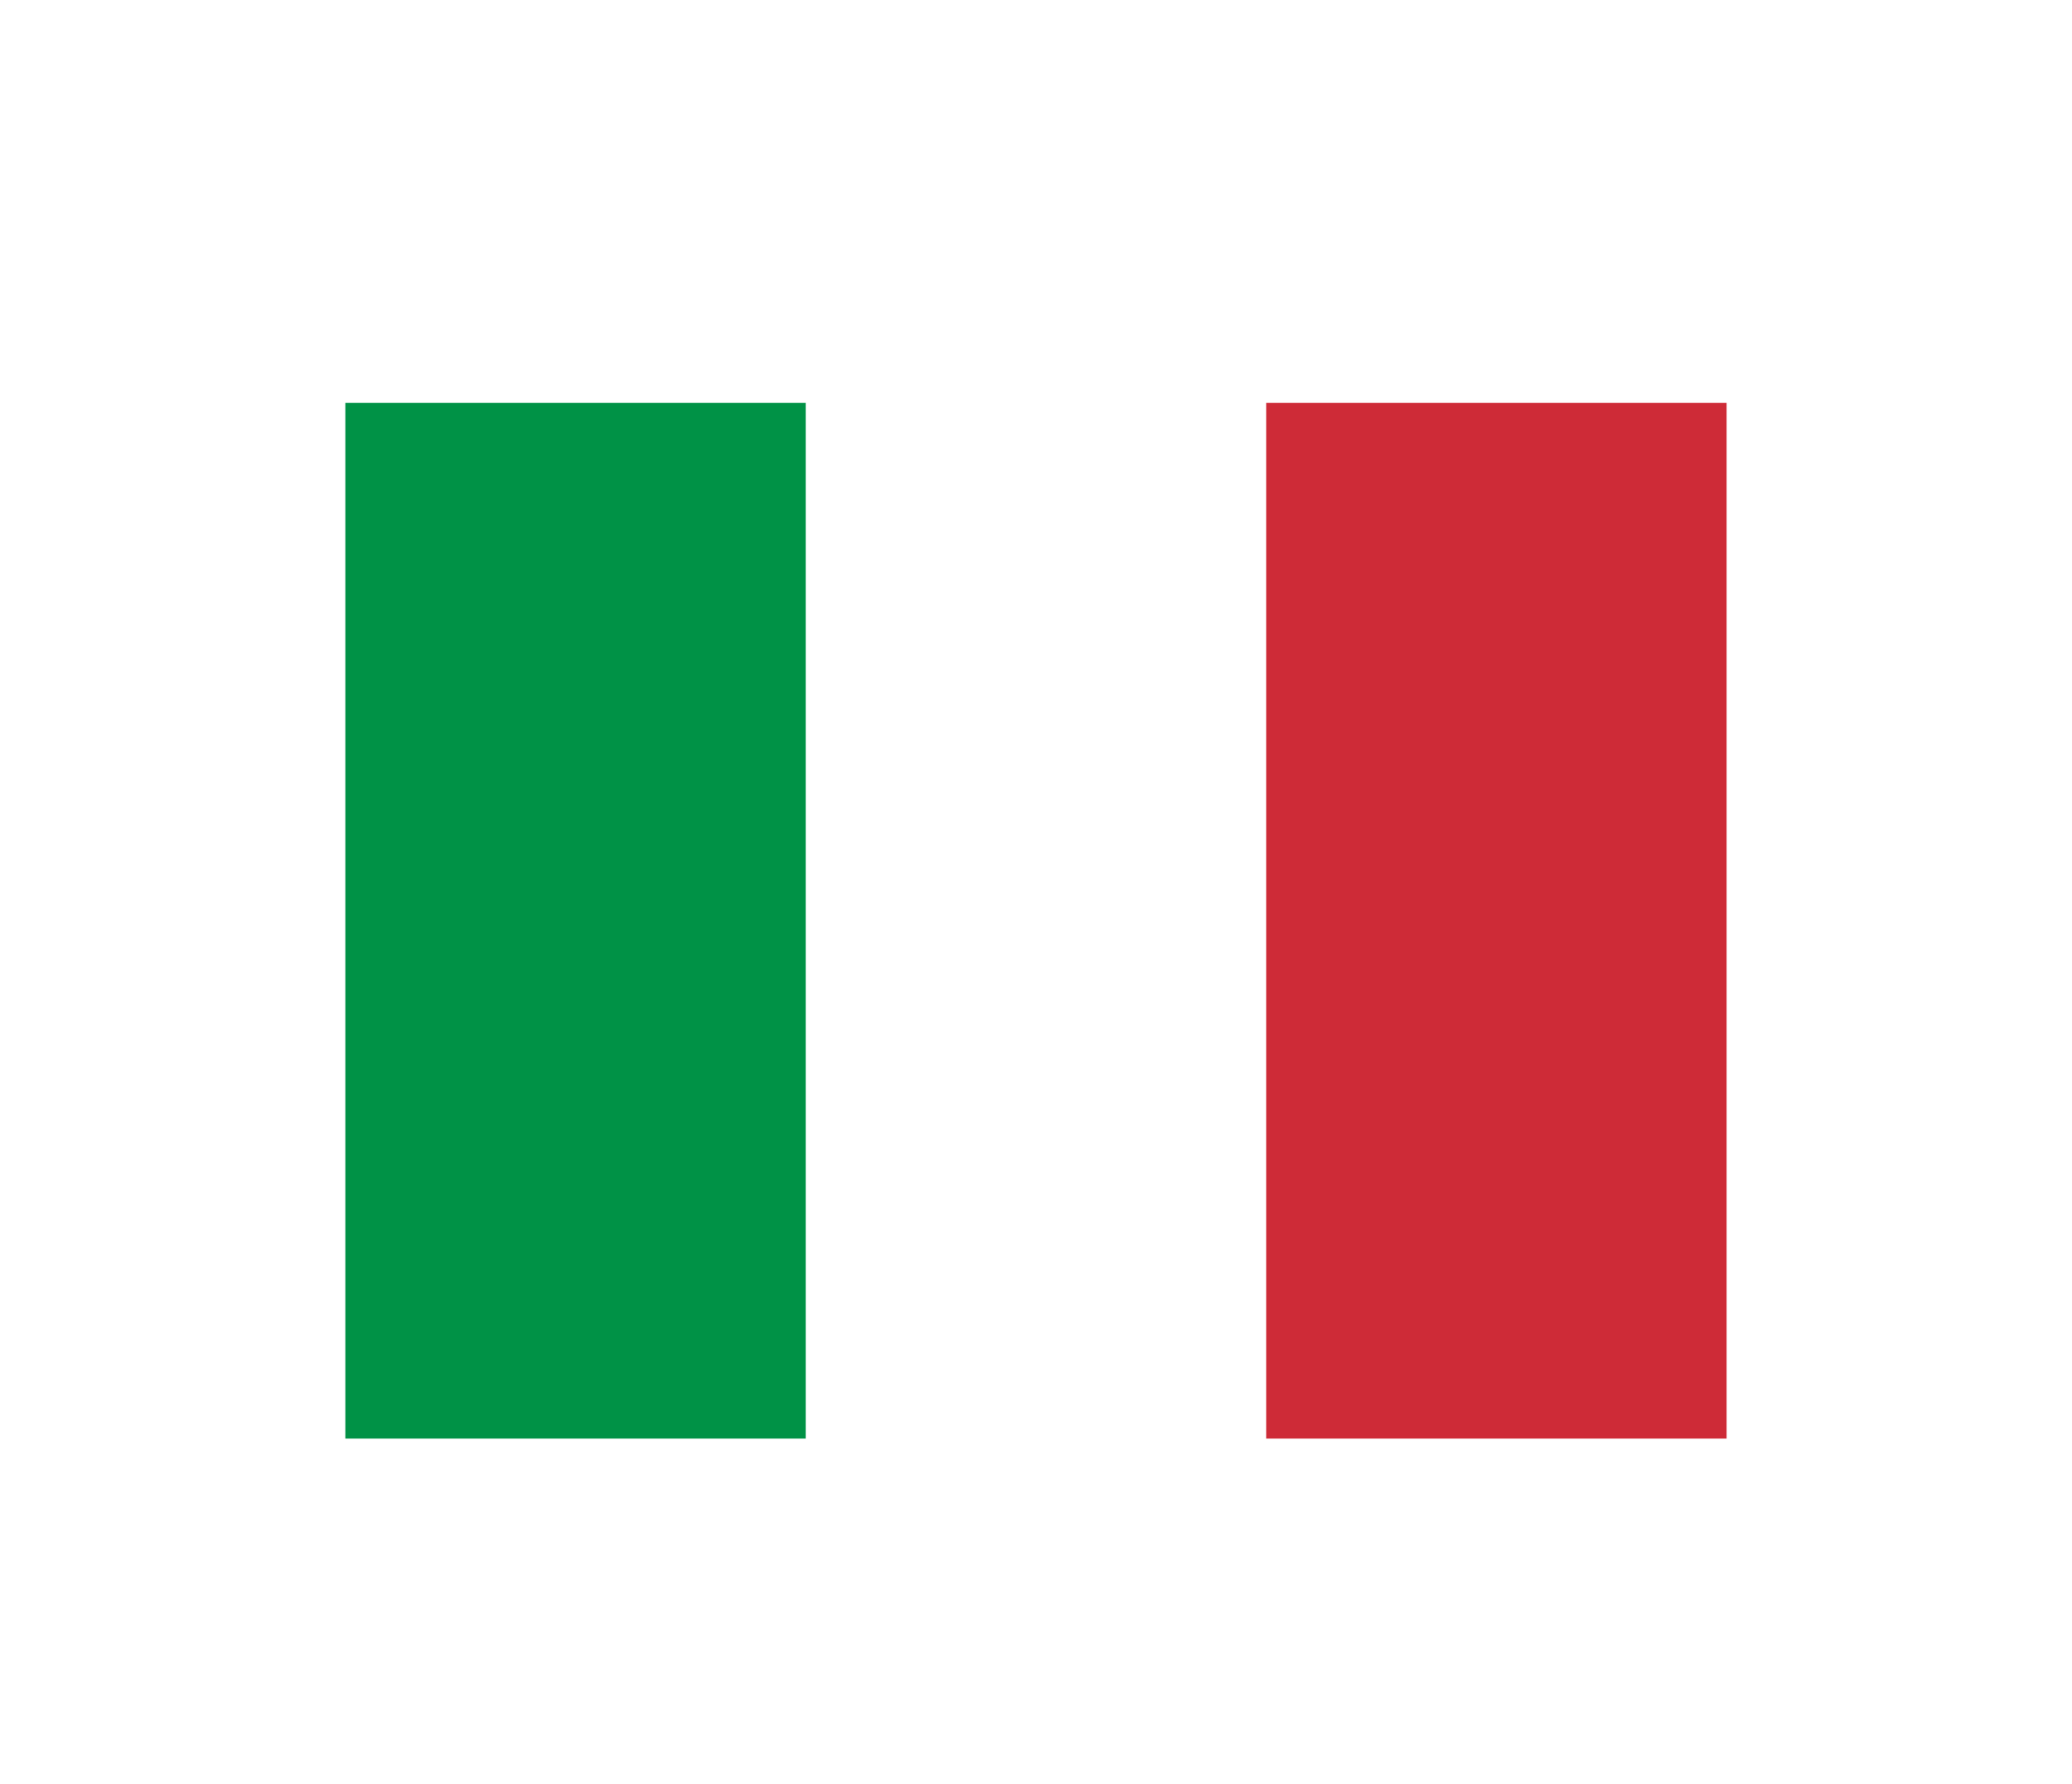 <svg width="36" height="31" viewBox="0 0 36 31" fill="none" xmlns="http://www.w3.org/2000/svg">
<g filter="url(#filter0_d_336_27994)">
<g clip-path="url(#clip0_336_27994)">
<path fill-rule="evenodd" clip-rule="evenodd" d="M6 3H30V21H6V3Z" fill="white"/>
<path fill-rule="evenodd" clip-rule="evenodd" d="M6 3H13.999V21H6V3Z" fill="#009246"/>
<path fill-rule="evenodd" clip-rule="evenodd" d="M22 3H29.999V21H22V3Z" fill="#CE2B37"/>
</g>
</g>
<defs>
<filter id="filter0_d_336_27994" x="0" y="-2" width="36" height="36" filterUnits="userSpaceOnUse" color-interpolation-filters="sRGB">
<feFlood flood-opacity="0" result="BackgroundImageFix"/>
<feColorMatrix in="SourceAlpha" type="matrix" values="0 0 0 0 0 0 0 0 0 0 0 0 0 0 0 0 0 0 127 0" result="hardAlpha"/>
<feOffset dy="4"/>
<feGaussianBlur stdDeviation="3"/>
<feComposite in2="hardAlpha" operator="out"/>
<feColorMatrix type="matrix" values="0 0 0 0 0 0 0 0 0 0 0 0 0 0 0 0 0 0 0.16 0"/>
<feBlend mode="normal" in2="BackgroundImageFix" result="effect1_dropShadow_336_27994"/>
<feBlend mode="normal" in="SourceGraphic" in2="effect1_dropShadow_336_27994" result="shape"/>
</filter>
<clipPath id="clip0_336_27994">
<rect width="24" height="18" fill="white" transform="translate(6 3)"/>
</clipPath>
</defs>
</svg>
